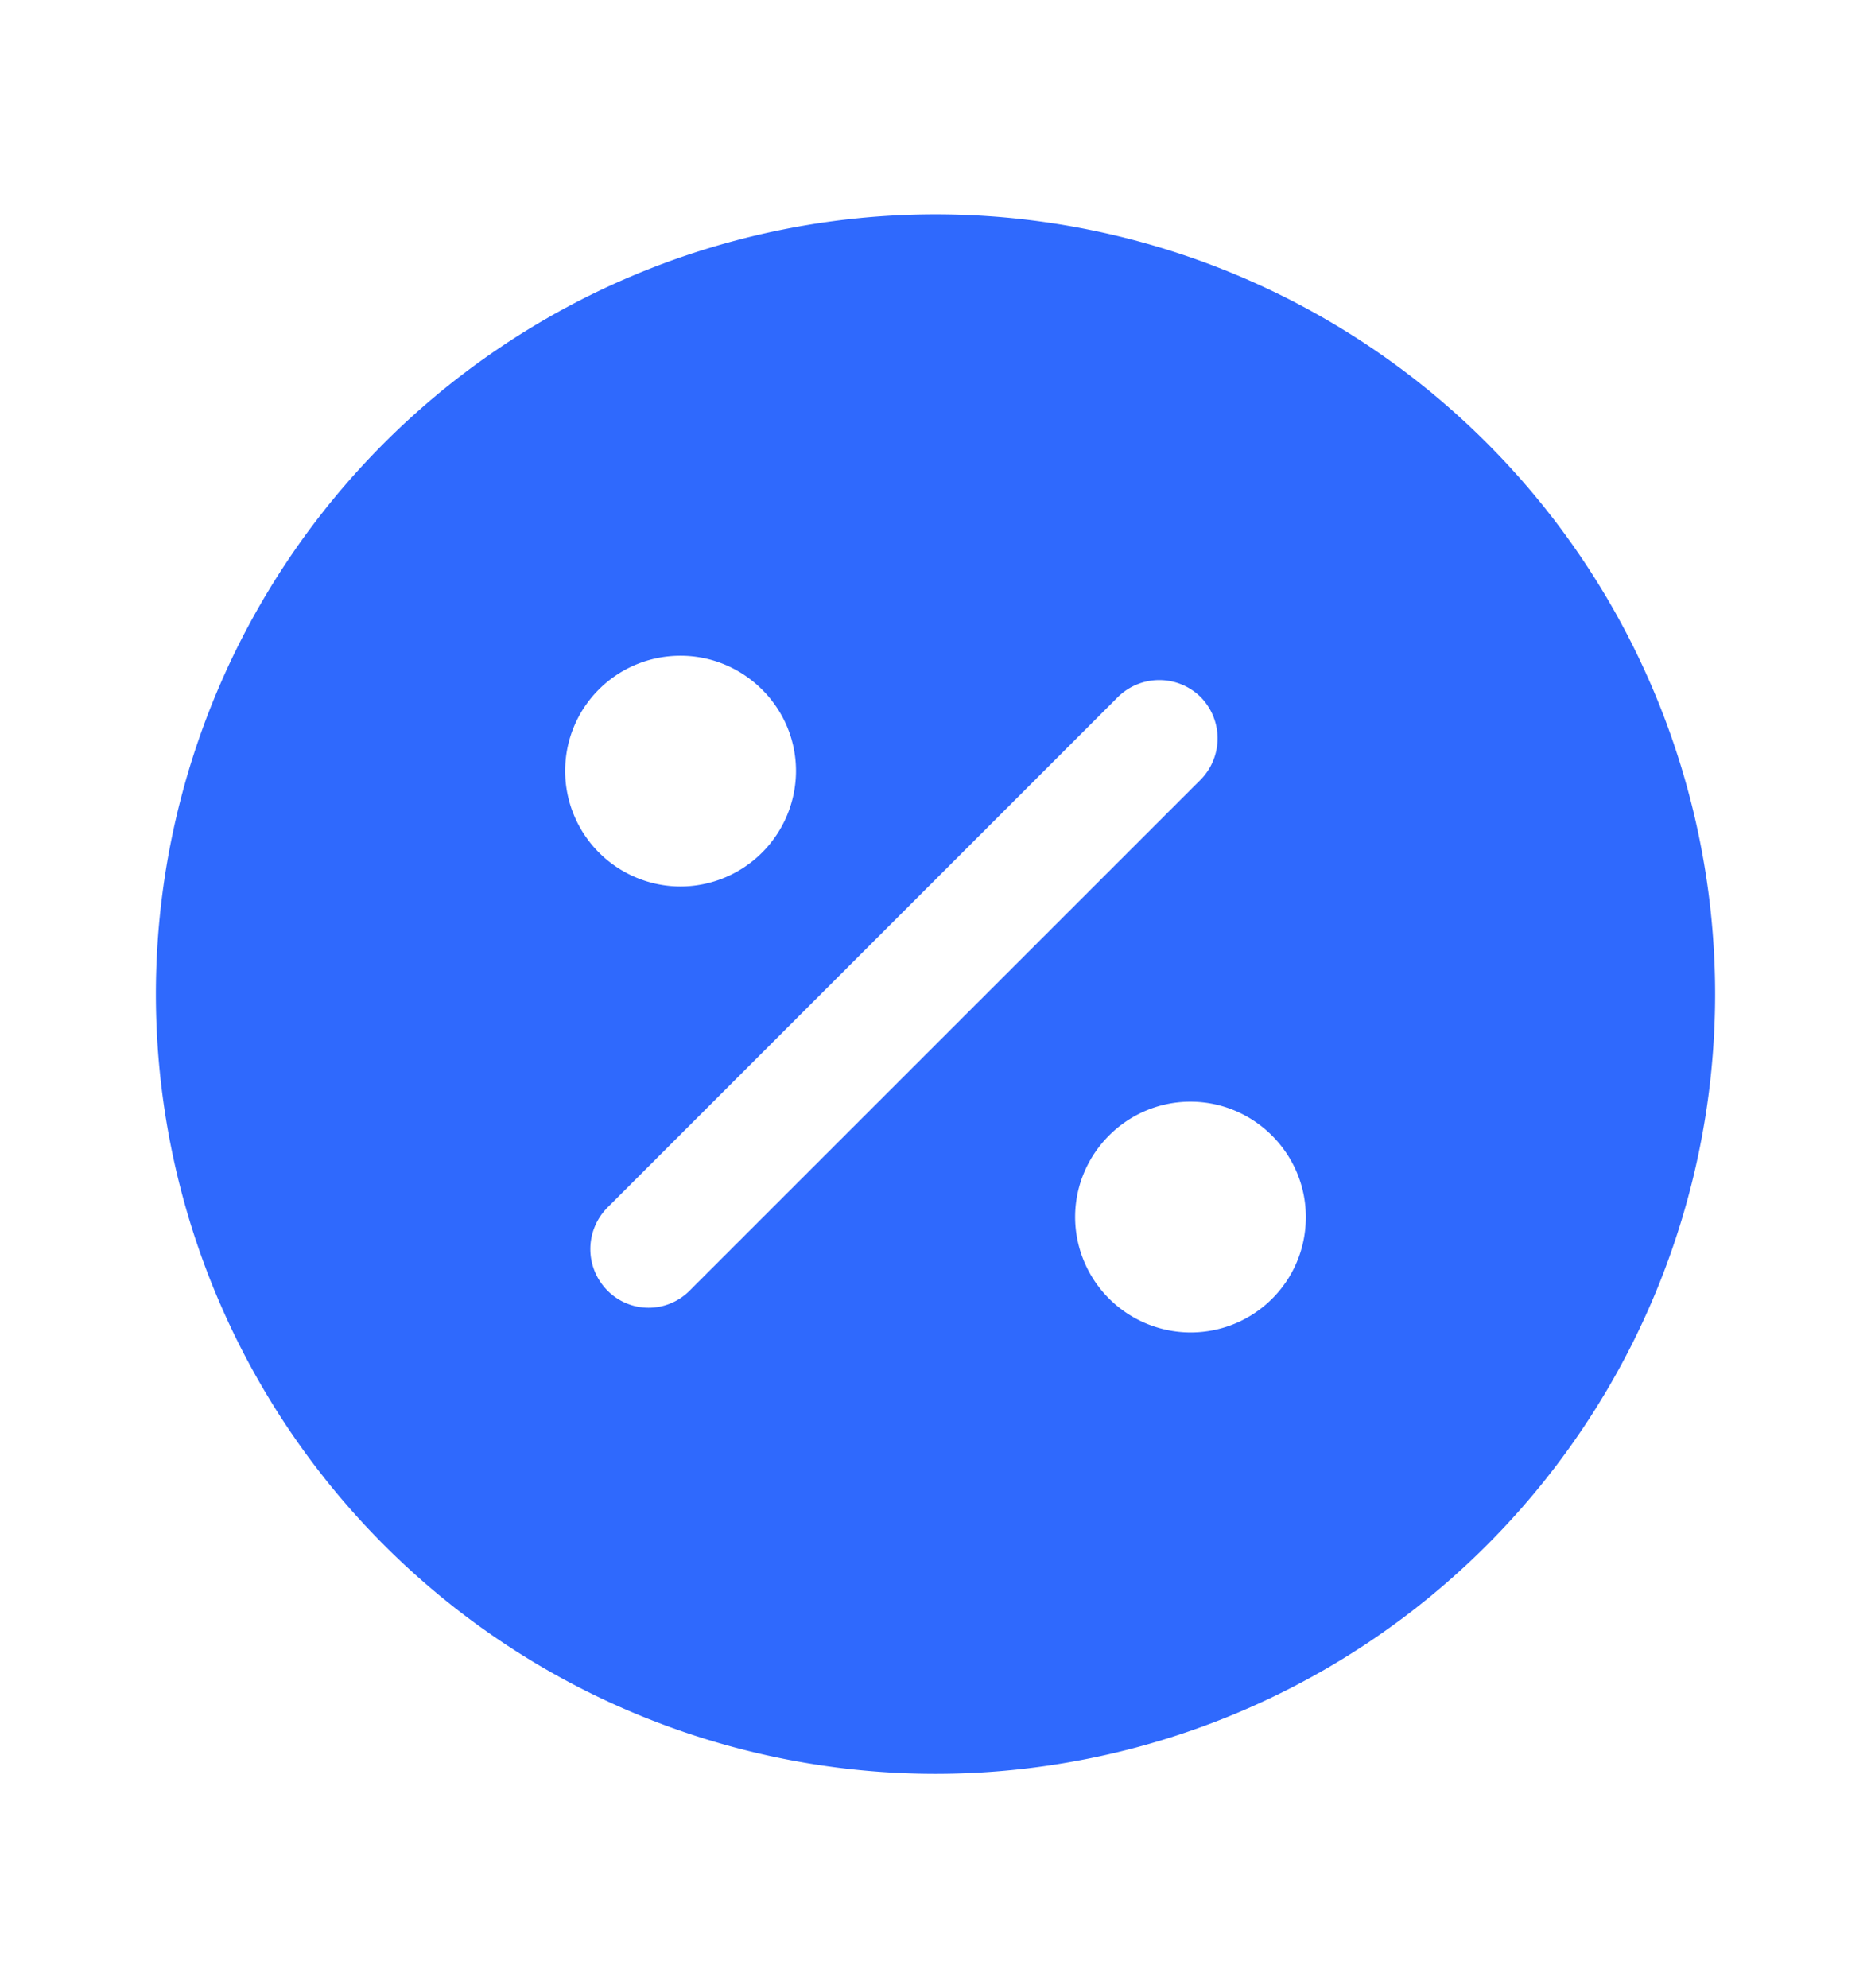<svg width="16" height="17" fill="none" xmlns="http://www.w3.org/2000/svg"><path d="M8 1.833A6.67 6.67 0 001.333 8.5 6.67 6.67 0 008 15.167 6.67 6.67 0 0014.667 8.5 6.67 6.67 0 008 1.833zM5.82 5.607c.54 0 .987.44.987.986a.99.99 0 01-.987.987.989.989 0 01-.987-.987c0-.546.44-.986.987-.986zm.08 5.426a.494.494 0 01-.707 0 .503.503 0 010-.706L9.56 5.96a.503.503 0 01.707 0 .503.503 0 010 .707L5.9 11.033zm4.28.36a.989.989 0 01-.986-.986c0-.54.44-.987.986-.987.54 0 .987.44.987.987 0 .546-.44.986-.987.986z" fill="#2F69FD"/></svg>